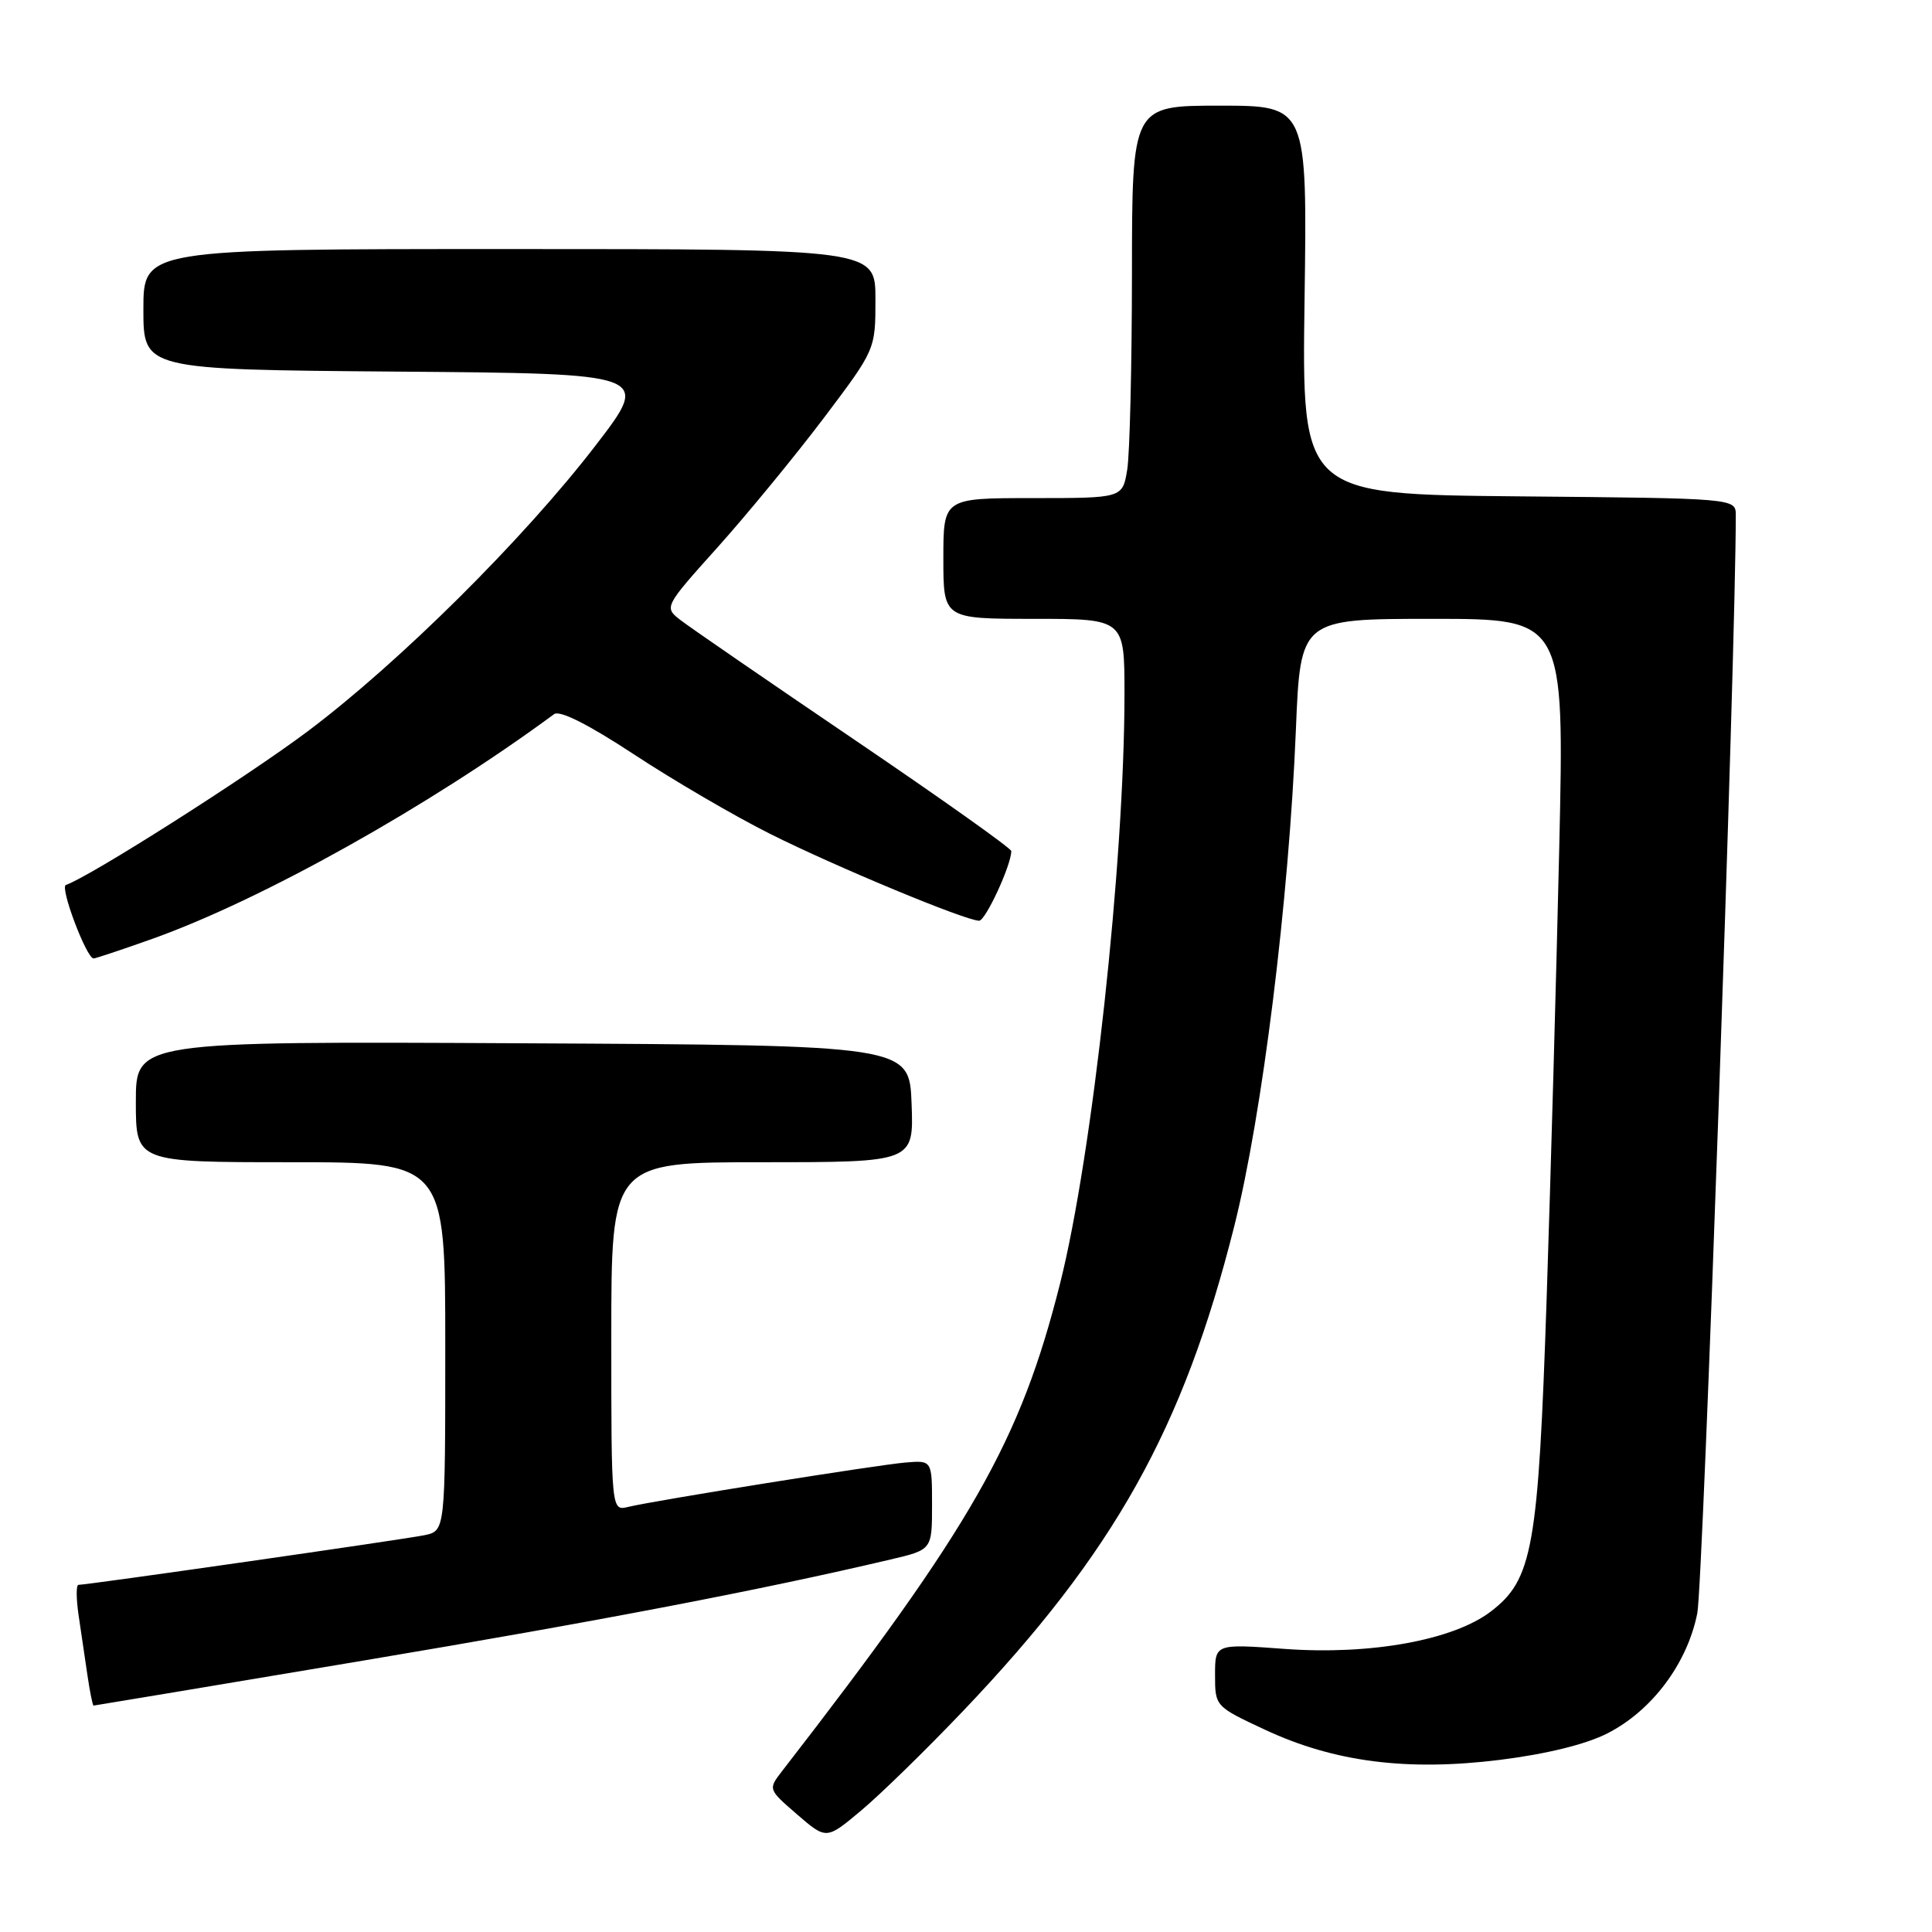 <?xml version="1.0" encoding="UTF-8" standalone="no"?>
<!DOCTYPE svg PUBLIC "-//W3C//DTD SVG 1.1//EN" "http://www.w3.org/Graphics/SVG/1.1/DTD/svg11.dtd" >
<svg xmlns="http://www.w3.org/2000/svg" xmlns:xlink="http://www.w3.org/1999/xlink" version="1.1" viewBox="0 0 256 256">
 <g >
 <path fill="currentColor"
d=" M 127.60 226.73 C 147.63 205.72 156.79 189.35 163.54 162.50 C 167.26 147.73 170.78 119.38 171.71 96.75 C 172.31 82.00 172.31 82.00 189.80 82.00 C 207.29 82.00 207.29 82.00 206.61 112.25 C 206.23 128.89 205.48 155.78 204.94 172.00 C 203.83 205.16 203.09 209.30 197.53 213.54 C 192.57 217.33 181.59 219.32 170.25 218.49 C 161.00 217.81 161.00 217.81 161.00 221.96 C 161.00 226.09 161.03 226.12 167.58 229.18 C 176.76 233.48 186.44 234.72 198.76 233.19 C 204.92 232.42 210.15 231.13 212.99 229.68 C 218.90 226.67 223.57 220.43 224.90 213.77 C 225.67 209.91 230.01 86.12 230.00 68.27 C 230.00 66.03 230.00 66.03 201.25 65.77 C 172.50 65.50 172.50 65.50 172.86 39.75 C 173.22 14.00 173.22 14.00 161.61 14.00 C 150.00 14.00 150.00 14.00 149.99 36.25 C 149.98 48.49 149.70 60.19 149.36 62.25 C 148.74 66.00 148.74 66.00 136.87 66.00 C 125.00 66.00 125.00 66.00 125.00 74.00 C 125.00 82.00 125.00 82.00 137.00 82.00 C 149.00 82.00 149.00 82.00 149.00 91.94 C 149.00 114.20 144.75 153.08 140.46 170.09 C 135.19 191.00 128.82 202.17 103.63 234.68 C 101.77 237.09 101.77 237.09 105.63 240.43 C 109.50 243.77 109.50 243.77 114.10 239.91 C 116.64 237.79 122.71 231.86 127.60 226.73 Z  M 48.06 220.05 C 79.58 214.76 100.91 210.67 118.00 206.64 C 123.50 205.35 123.50 205.35 123.50 199.42 C 123.50 193.50 123.50 193.50 120.00 193.79 C 116.19 194.11 86.89 198.80 83.25 199.67 C 81.00 200.22 81.00 200.22 81.00 177.11 C 81.00 154.00 81.00 154.00 101.04 154.00 C 121.08 154.00 121.08 154.00 120.79 146.25 C 120.50 138.50 120.50 138.50 69.25 138.24 C 18.00 137.98 18.00 137.98 18.00 145.99 C 18.00 154.00 18.00 154.00 38.50 154.00 C 59.00 154.00 59.00 154.00 59.00 178.42 C 59.00 202.84 59.00 202.84 56.25 203.42 C 53.62 203.97 11.60 210.00 10.40 210.00 C 10.08 210.00 10.09 211.80 10.41 214.00 C 10.74 216.20 11.26 219.80 11.59 222.00 C 11.91 224.20 12.28 226.00 12.40 226.00 C 12.52 226.00 28.57 223.32 48.06 220.05 Z  M 20.19 124.40 C 34.70 119.23 56.87 106.83 73.42 94.63 C 74.17 94.08 77.94 95.97 84.05 99.99 C 89.25 103.41 97.33 108.13 102.00 110.47 C 110.67 114.82 127.95 122.00 129.74 122.00 C 130.59 122.00 134.00 114.63 134.00 112.77 C 134.00 112.41 124.66 105.78 113.25 98.04 C 101.84 90.30 91.48 83.17 90.23 82.21 C 87.96 80.46 87.96 80.46 95.12 72.48 C 99.05 68.09 105.36 60.41 109.14 55.41 C 116.00 46.32 116.00 46.32 116.00 39.66 C 116.00 33.00 116.00 33.00 67.50 33.00 C 19.00 33.00 19.00 33.00 19.00 40.99 C 19.00 48.97 19.00 48.97 52.62 49.24 C 86.24 49.50 86.24 49.50 78.94 59.00 C 69.42 71.39 52.96 87.74 40.79 96.89 C 32.73 102.94 11.83 116.22 8.73 117.26 C 7.89 117.54 11.47 127.00 12.40 127.00 C 12.67 127.00 16.17 125.83 20.19 124.40 Z "/>
</g>
</svg>